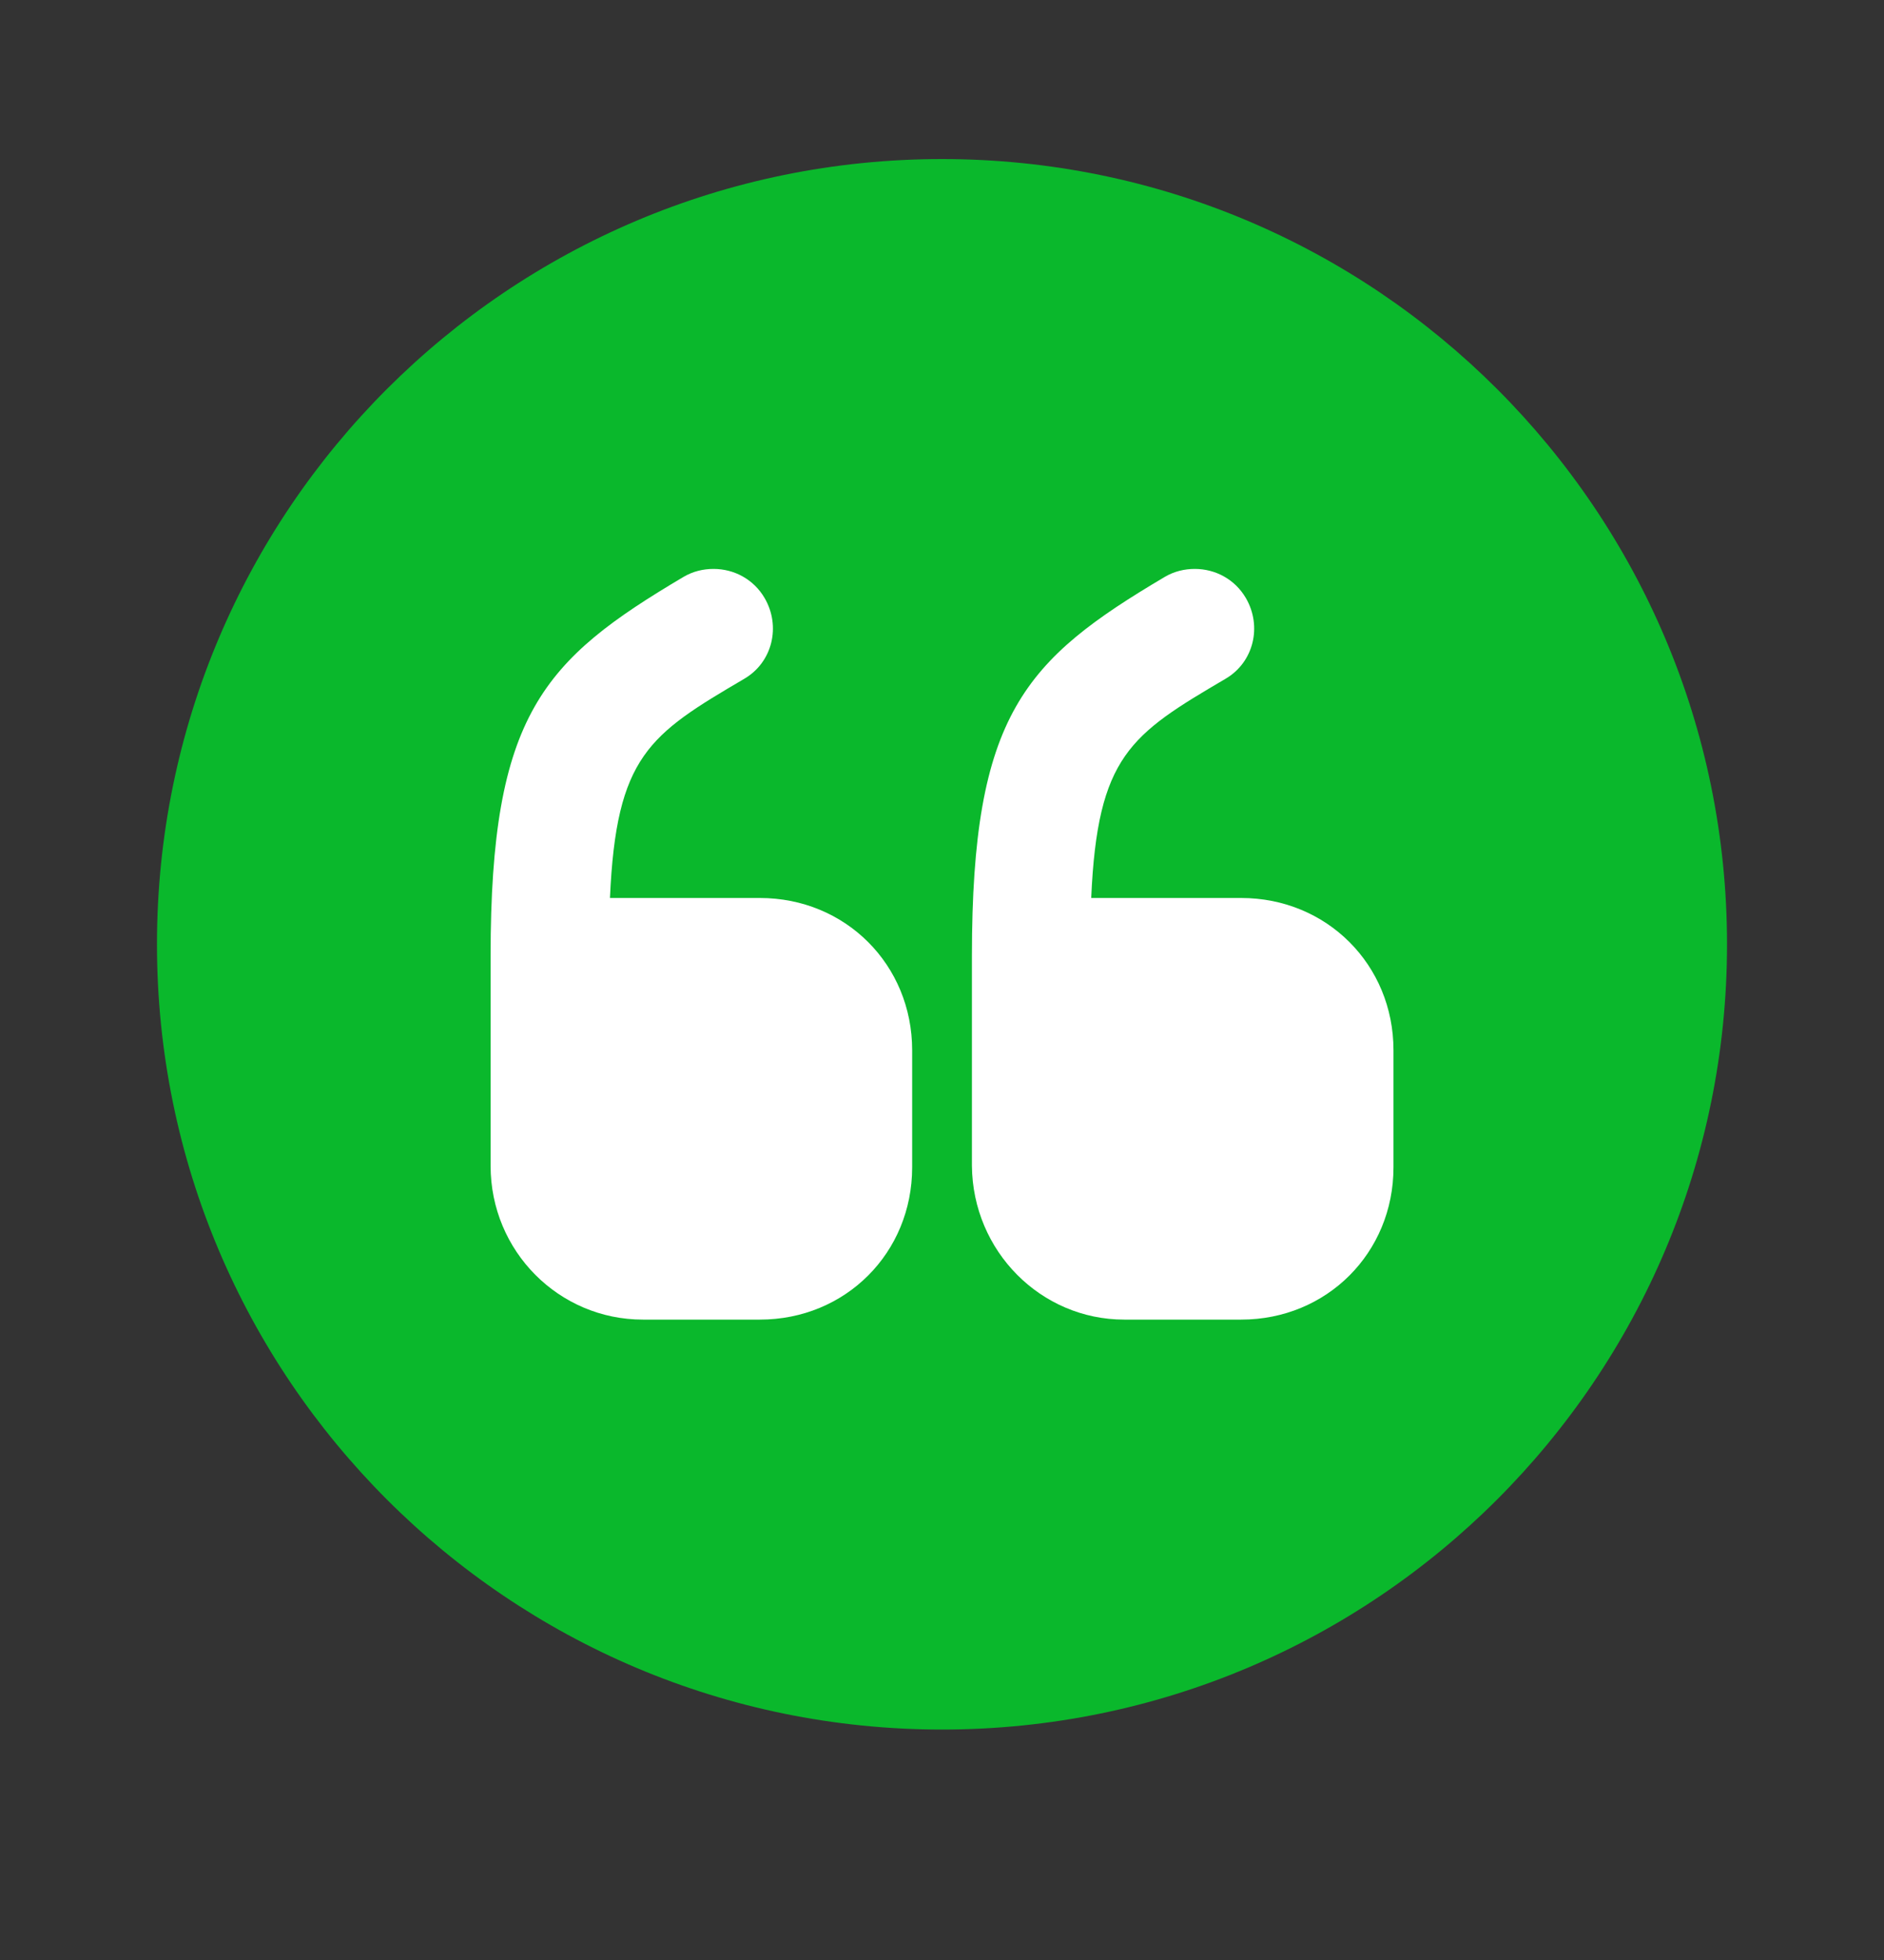 <svg width="25" height="26" viewBox="0 0 25 26" fill="none" xmlns="http://www.w3.org/2000/svg">
<rect x="0" y="0" width="25" height="26" fill="#333333" stroke="none"/>
<path d="M12.5 22.943C18.253 22.943 22.917 18.279 22.917 12.526C22.917 6.773 18.253 2.11 12.5 2.11C6.747 2.11 2.083 6.773 2.083 12.526C2.083 18.279 6.747 22.943 12.5 22.943Z" fill="#0AB82C"/>
<path d="M8.531 17.505H10.083C11.219 17.505 12.104 16.62 12.104 15.485V13.932C12.104 12.797 11.219 11.912 10.083 11.912H8.094C8.177 10.026 8.615 9.745 9.875 9.005C10.25 8.787 10.365 8.308 10.146 7.933C10 7.683 9.74 7.547 9.469 7.547C9.333 7.547 9.198 7.578 9.073 7.651C7.208 8.755 6.51 9.474 6.51 12.682V15.464C6.51 16.599 7.417 17.505 8.531 17.505Z" fill="white"/>
<path d="M14.918 17.505H16.47C17.605 17.505 18.491 16.62 18.491 15.485V13.932C18.491 12.797 17.605 11.912 16.47 11.912H14.48C14.563 10.026 15.001 9.745 16.261 9.005C16.636 8.787 16.751 8.308 16.532 7.933C16.386 7.683 16.126 7.547 15.855 7.547C15.72 7.547 15.584 7.578 15.459 7.651C13.595 8.755 12.897 9.474 12.897 12.682V15.464C12.907 16.599 13.813 17.505 14.918 17.505Z" fill="white"/>
</svg>
